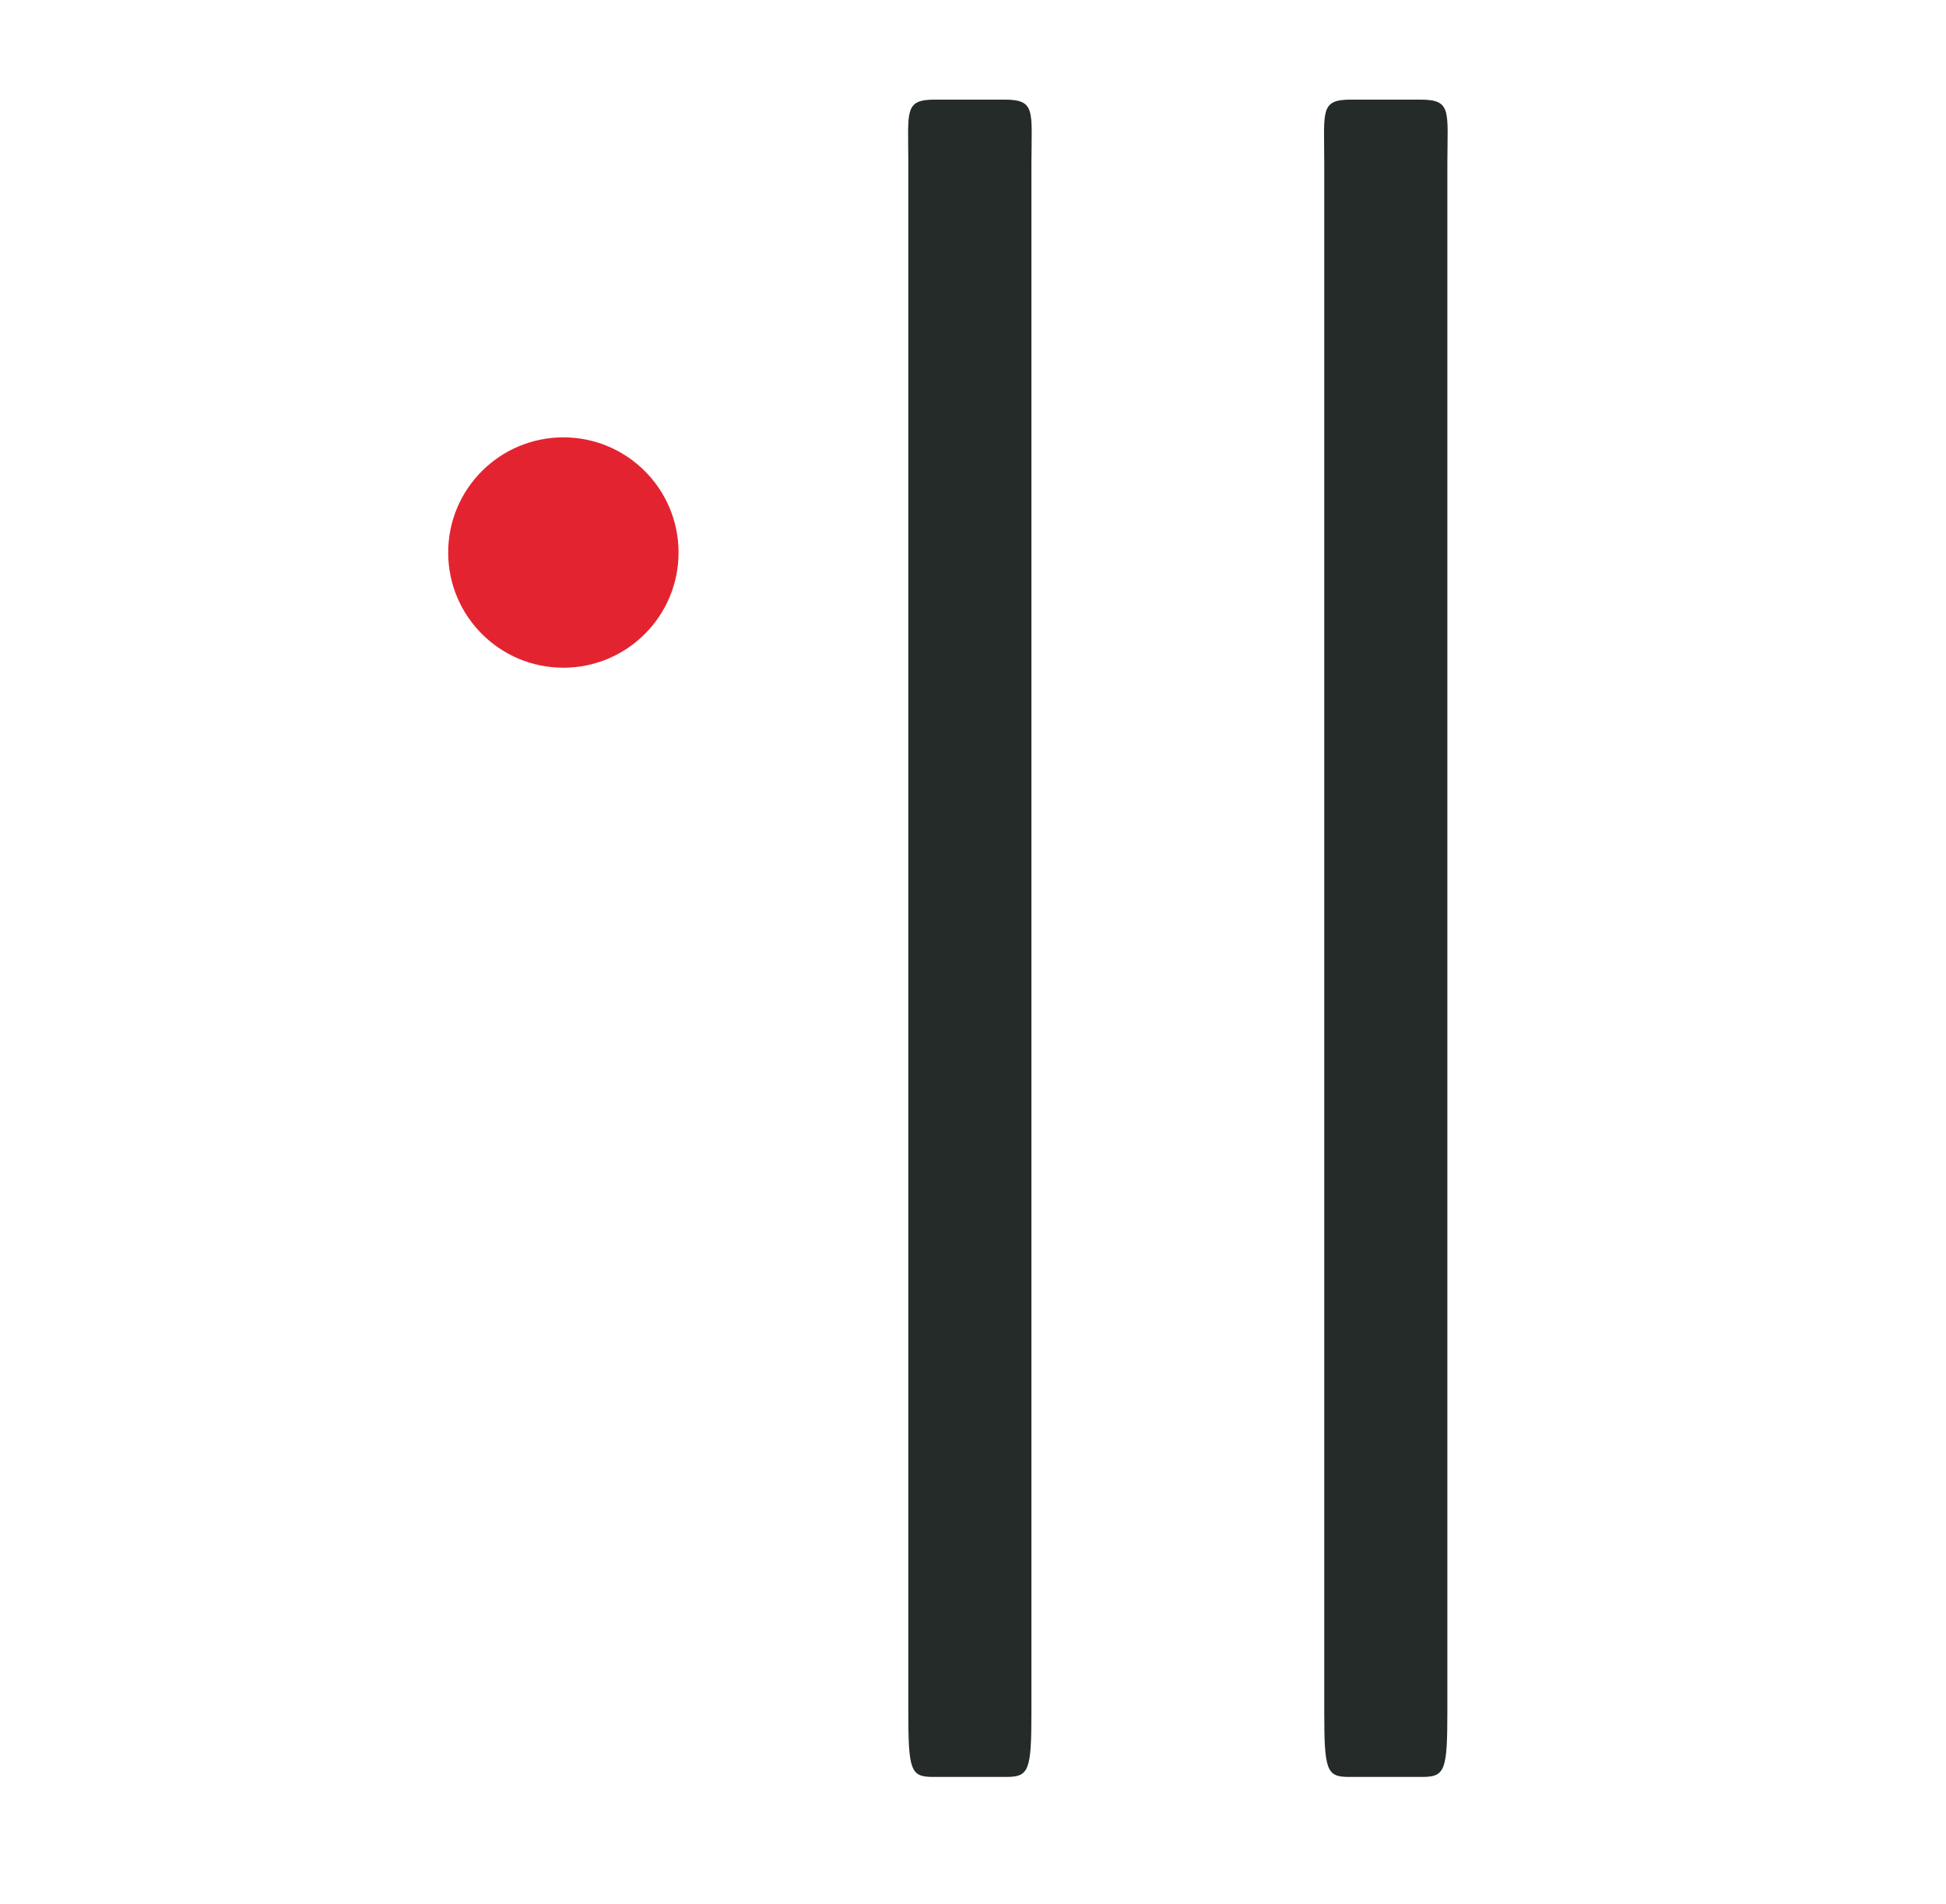 <svg id="Calque_1" data-name="Calque 1" xmlns="http://www.w3.org/2000/svg" viewBox="0 0 420 411"><defs><style>.cls-1{fill:#242b28;}.cls-2{fill:#e32430;}</style></defs><title>logo-le-cerisier</title><path class="cls-1" d="M216.79,21.5h-15c-6.71,0-5.75,2.44-5.75,13.64V369.37c0,12.67.48,14.13,5.27,14.13h15.94c4.87,0,5.36-1.46,5.36-14.13V35.14C222.64,23.94,223.61,21.5,216.79,21.5Z"/><circle class="cls-2" cx="121.59" cy="119.25" r="24.86"/><path class="cls-1" d="M306.56,21.5h-15c-6.71,0-5.75,2.44-5.75,13.64V369.37c0,12.67.48,14.13,5.27,14.13h15.94c4.87,0,5.36-1.46,5.36-14.13V35.14C312.41,23.94,313.38,21.5,306.56,21.5Z"/></svg>